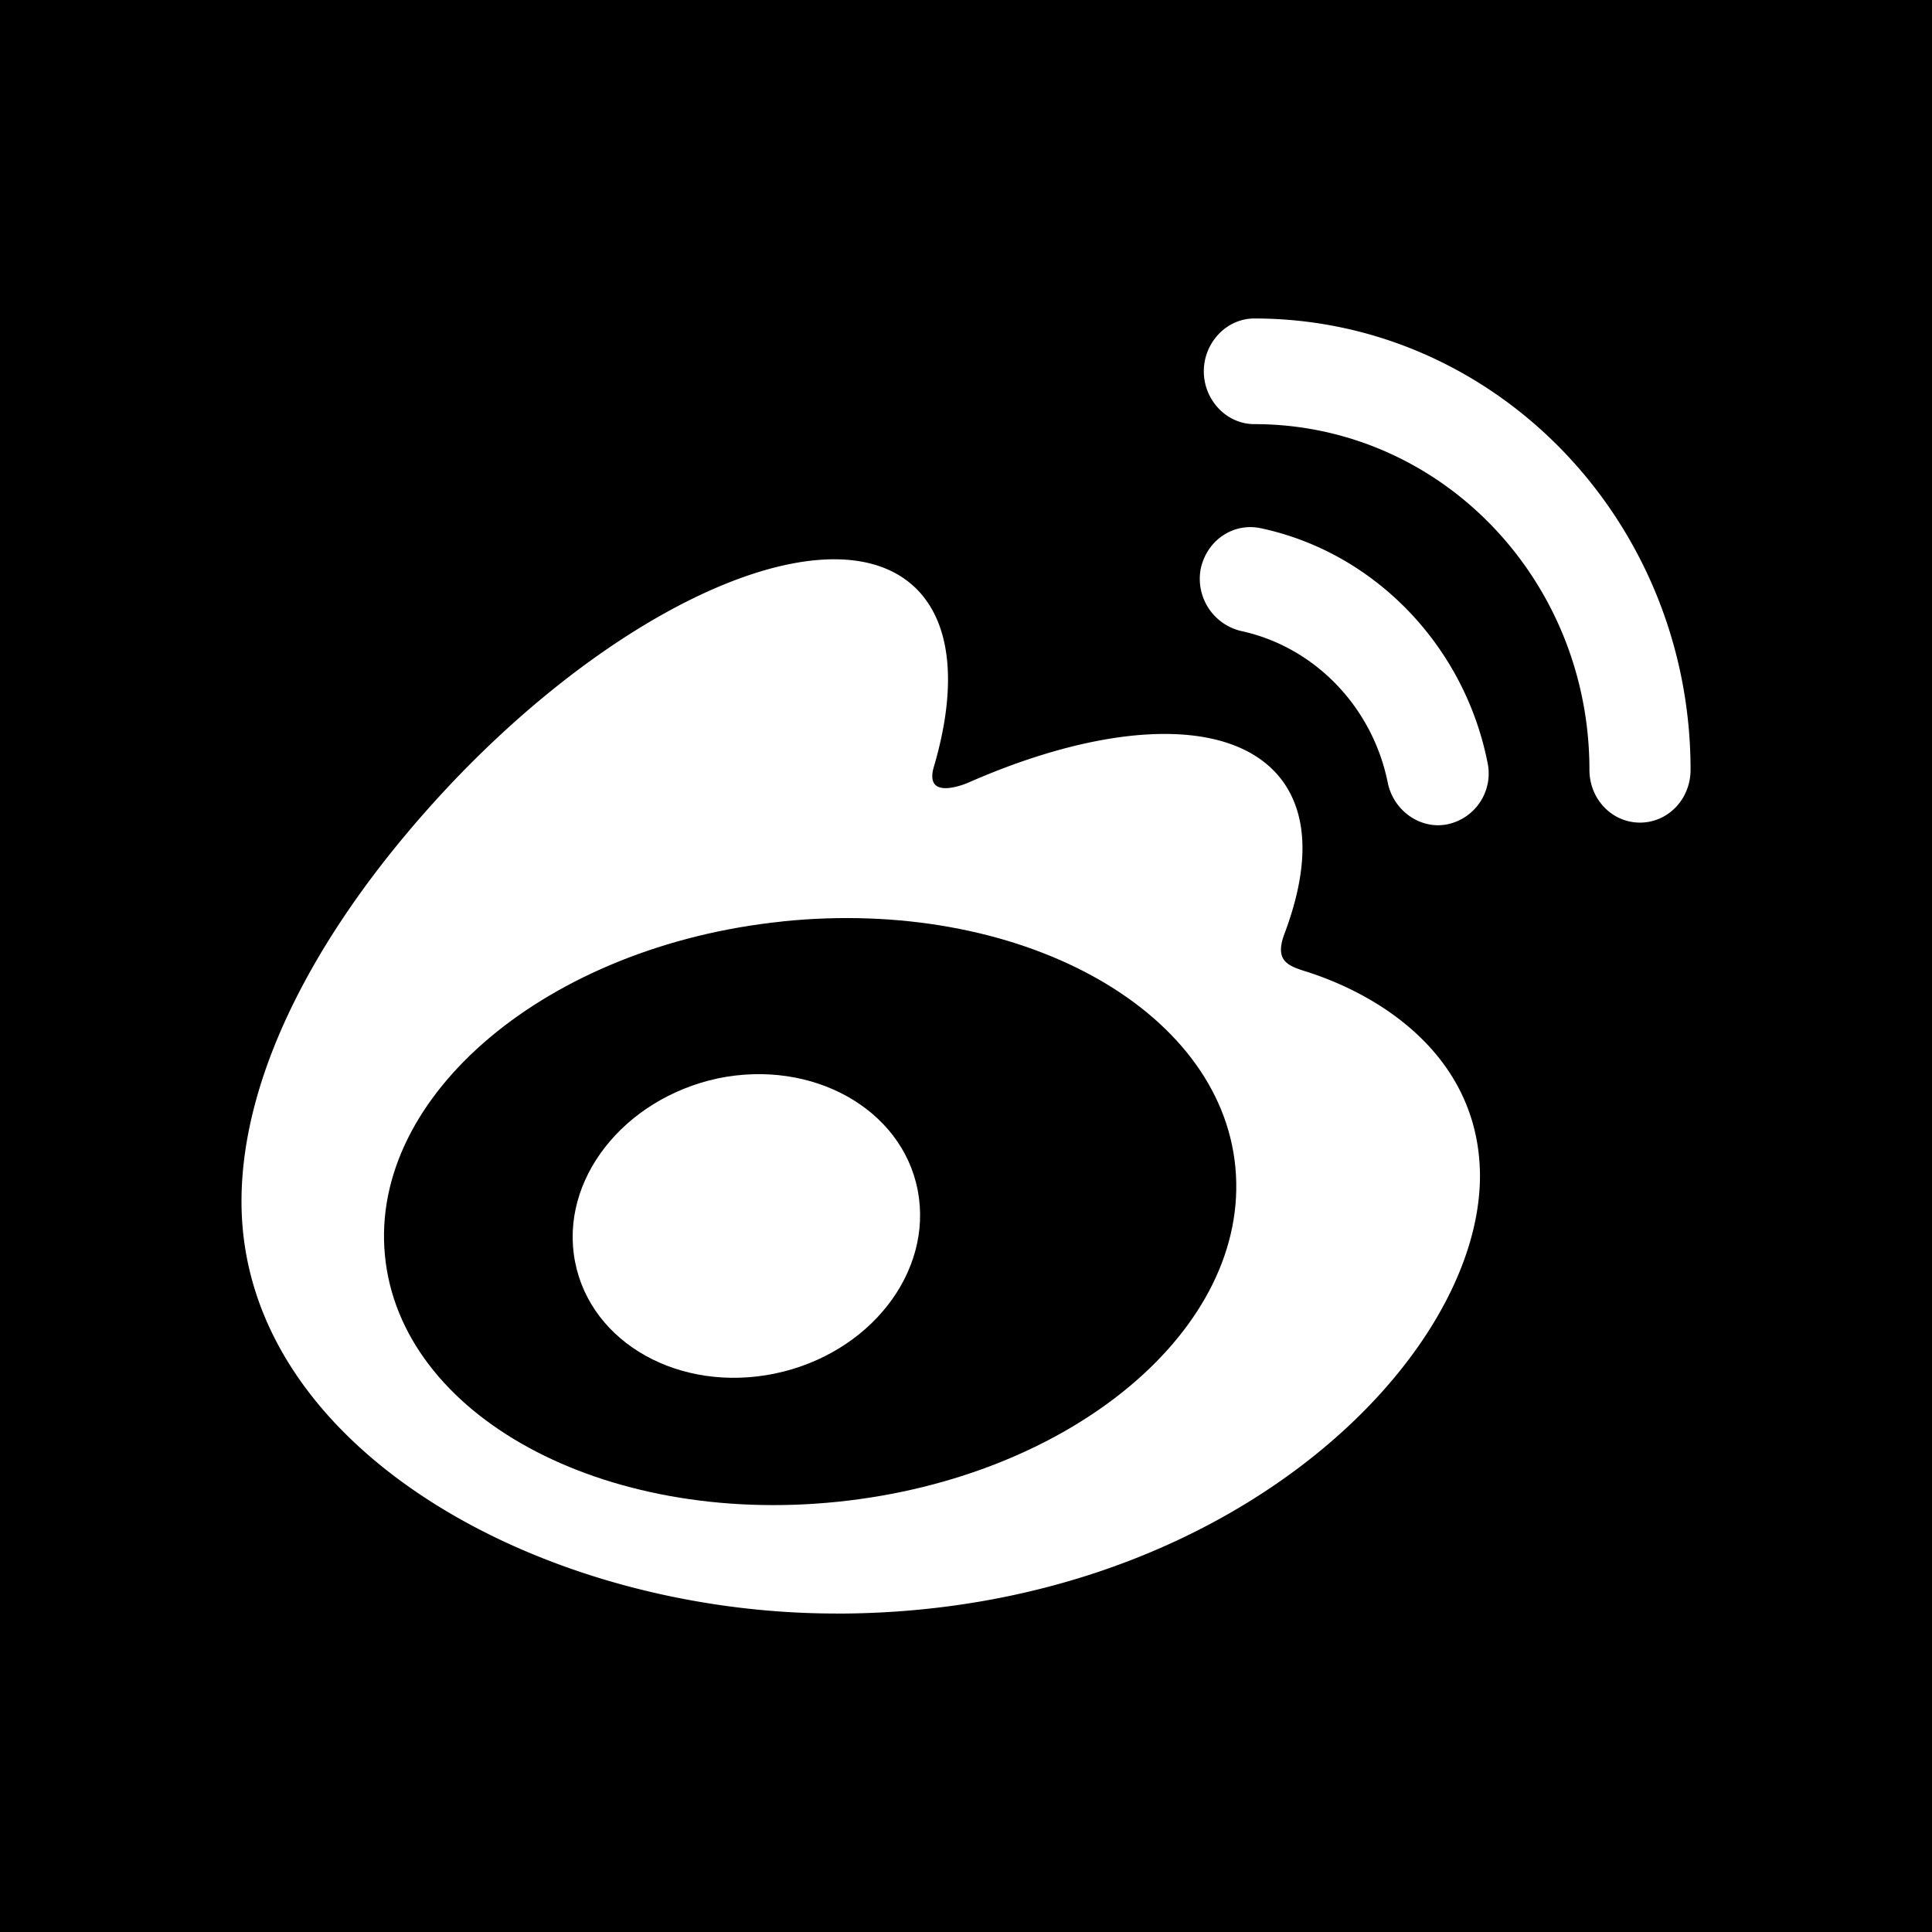 <svg xmlns="http://www.w3.org/2000/svg" width="32" height="32" viewBox="0 0 32 32"><path d="M12.963 15.262c-3.888.4-6.838 2.875-6.588 5.525.25 2.663 3.613 4.488 7.5 4.087s6.837-2.875 6.587-5.538c-.25-2.65-3.613-4.475-7.5-4.075zm-.125 7.488c-1.575.325-3.05-.5-3.313-1.85s.8-2.7 2.362-3.038c1.563-.325 3.05.5 3.313 1.85.262 1.363-.8 2.712-2.363 3.038z"/><path d="M0 0v32h32V0H0zm13.85 26.725C8.975 26.725 4 23.987 4 19.9c0-2.137 1.287-4.613 3.5-6.95 2.963-3.113 6.412-4.537 7.713-3.162.563.6.625 1.637.262 2.888-.2.625.563.287.563.287 2.387-1.05 4.488-1.113 5.25.037.4.613.363 1.463-.012 2.463-.175.463.063.537.387.638 1.35.438 2.85 1.5 2.85 3.387-.012 3.075-4.262 7.238-10.662 7.238zM23.988 13.65c-.45.1-.9-.213-1-.675-.25-1.262-1.212-2.263-2.438-2.525a.889.889 0 01-.663-1.025c.1-.475.538-.775 1-.675 1.875.4 3.363 1.938 3.75 3.875a.86.86 0 01-.65 1.025zm3.175-.025c-.462 0-.837-.387-.837-.875 0-3.162-2.475-5.725-5.55-5.725-.462 0-.837-.4-.837-.875s.375-.875.837-.875c3.988 0 7.225 3.35 7.225 7.475 0 .488-.375.875-.837.875z"/></svg>